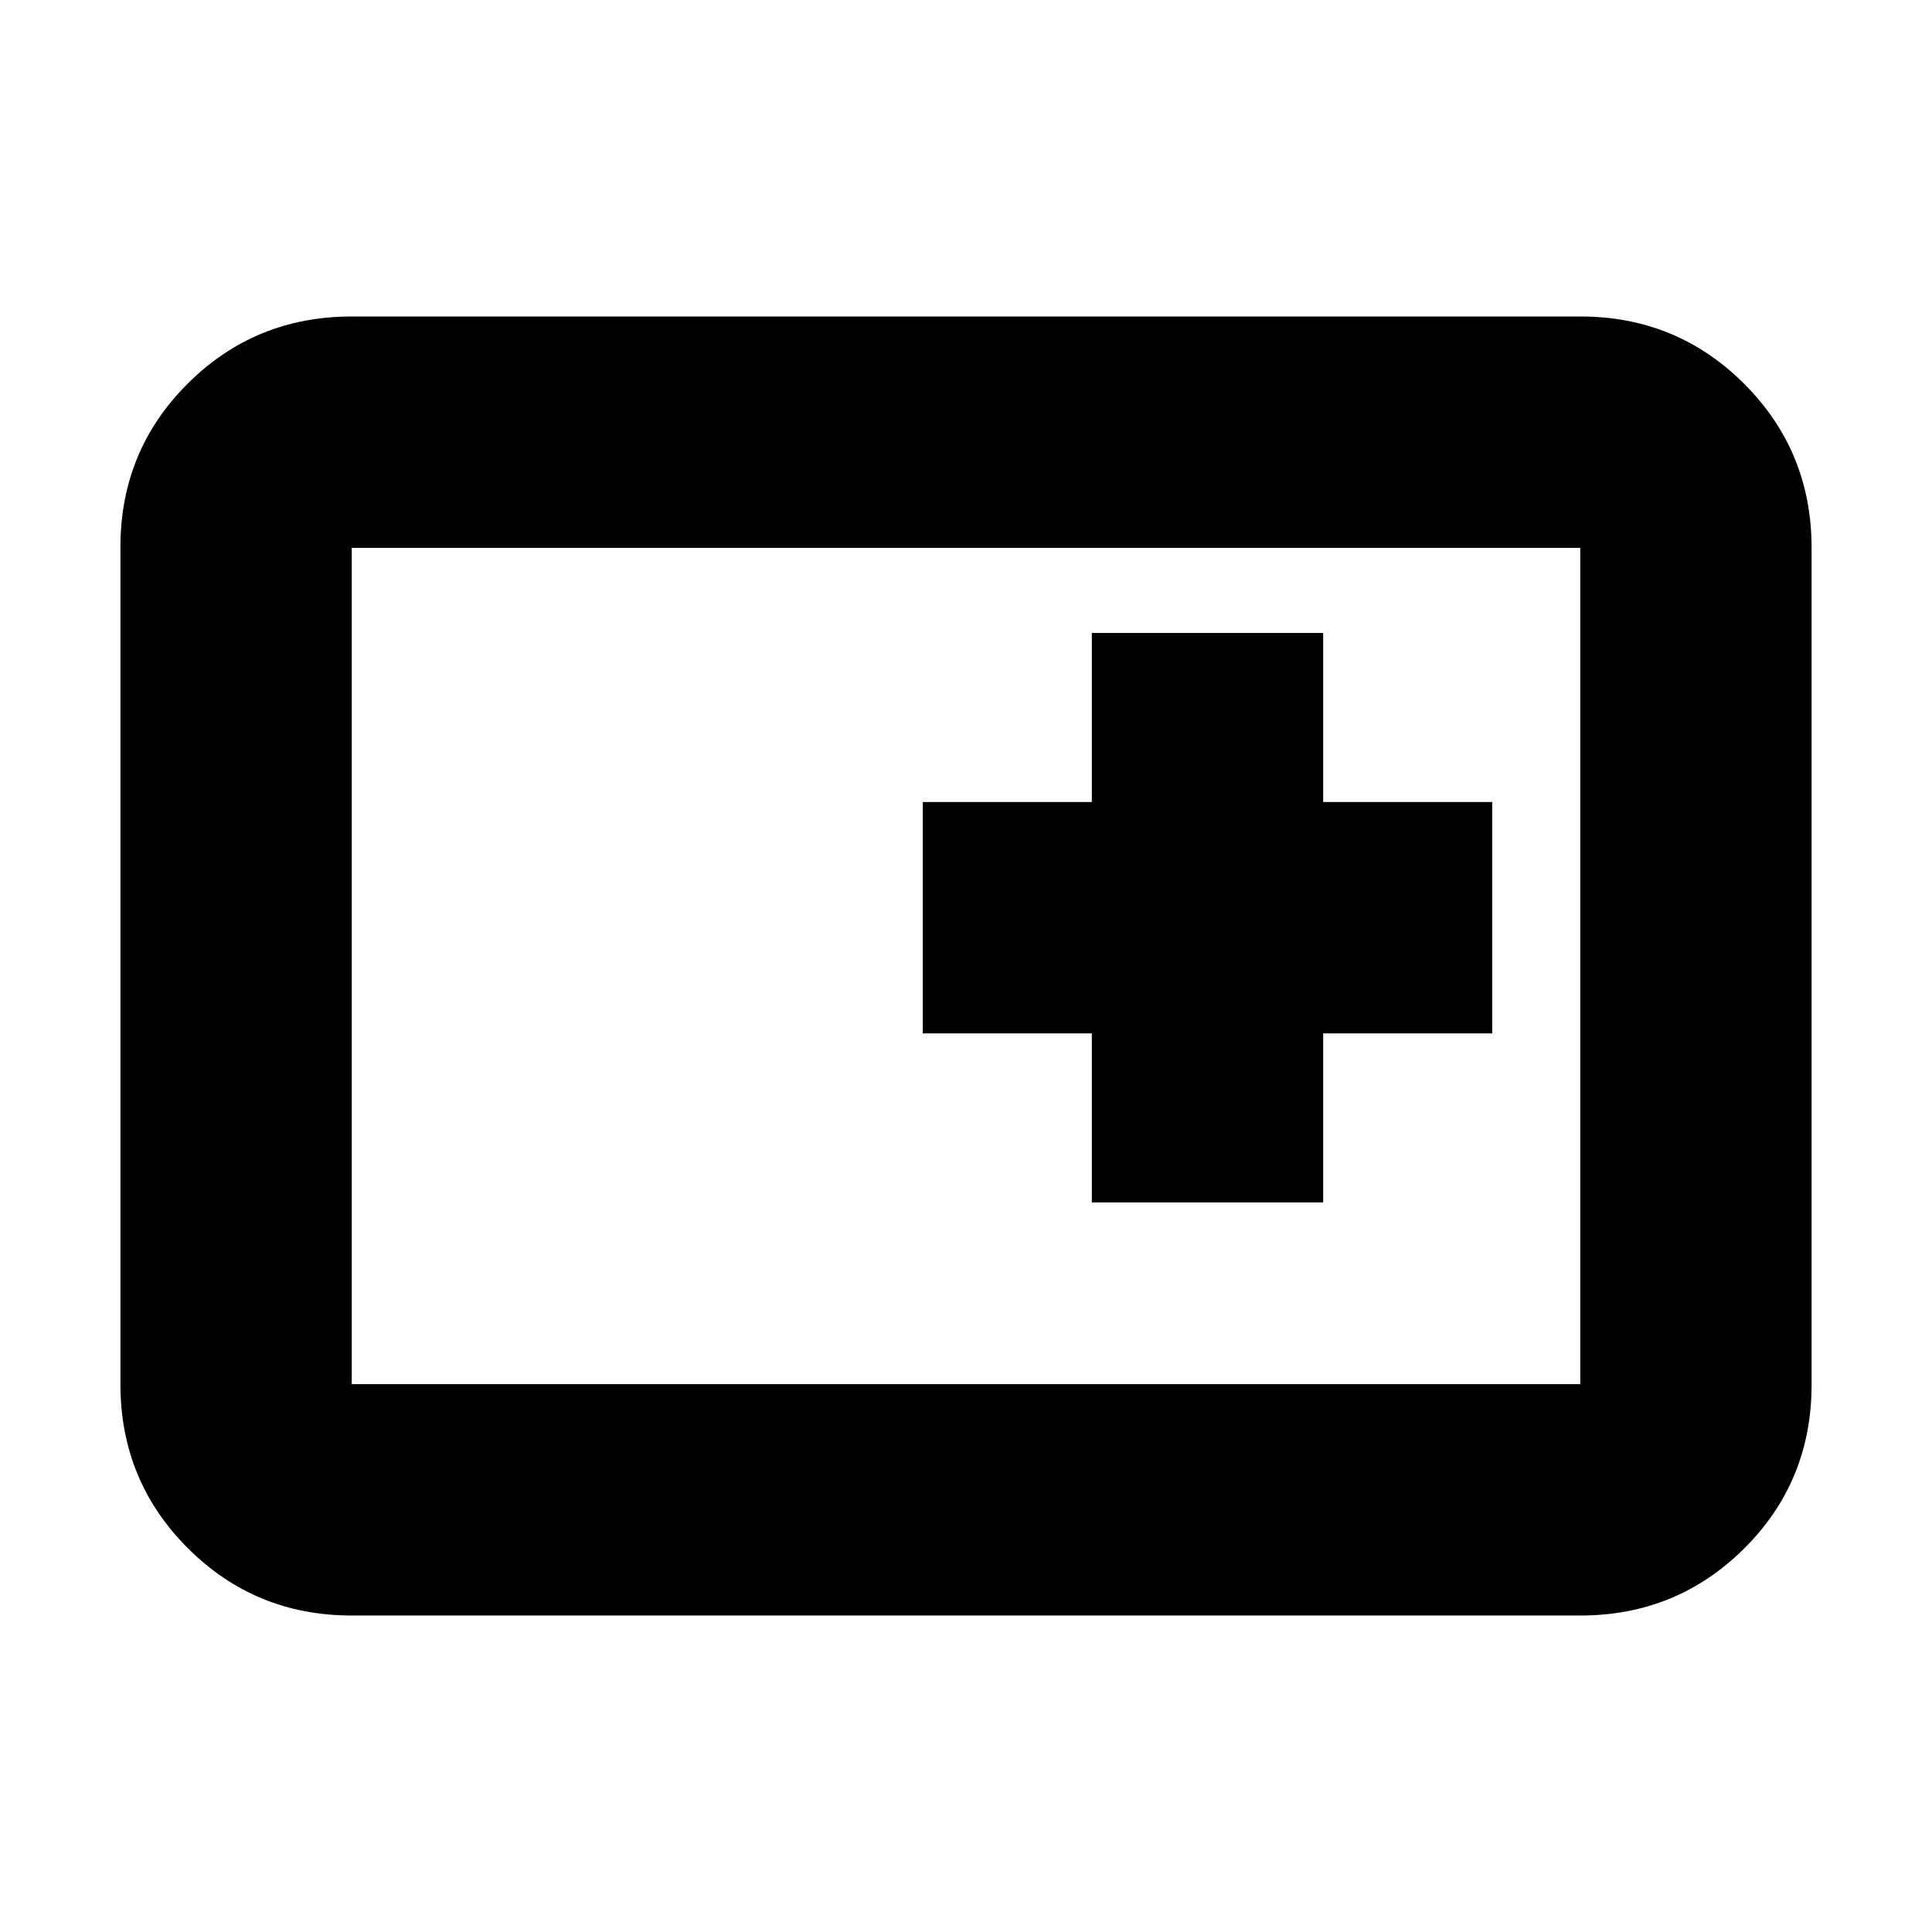 <svg xmlns="http://www.w3.org/2000/svg" height="20" viewBox="0 -960 960 960" width="20"><path d="M542.52-362.52h114.96v-84h84v-114.96h-84v-84H542.52v84h-84v114.96h84v84ZM174.78-157.26q-48 0-81.48-33.49-33.47-33.49-33.47-81.51v-415.81q0-48.01 33.47-81.34 33.48-33.33 81.48-33.33h610.44q48 0 81.48 33.49 33.47 33.49 33.47 81.51v415.81q0 48.01-33.47 81.34-33.48 33.33-81.48 33.33H174.78Zm0-114.96h610.44v-415.56H174.78v415.56Zm0 0v-415.56 415.56Z"/></svg>